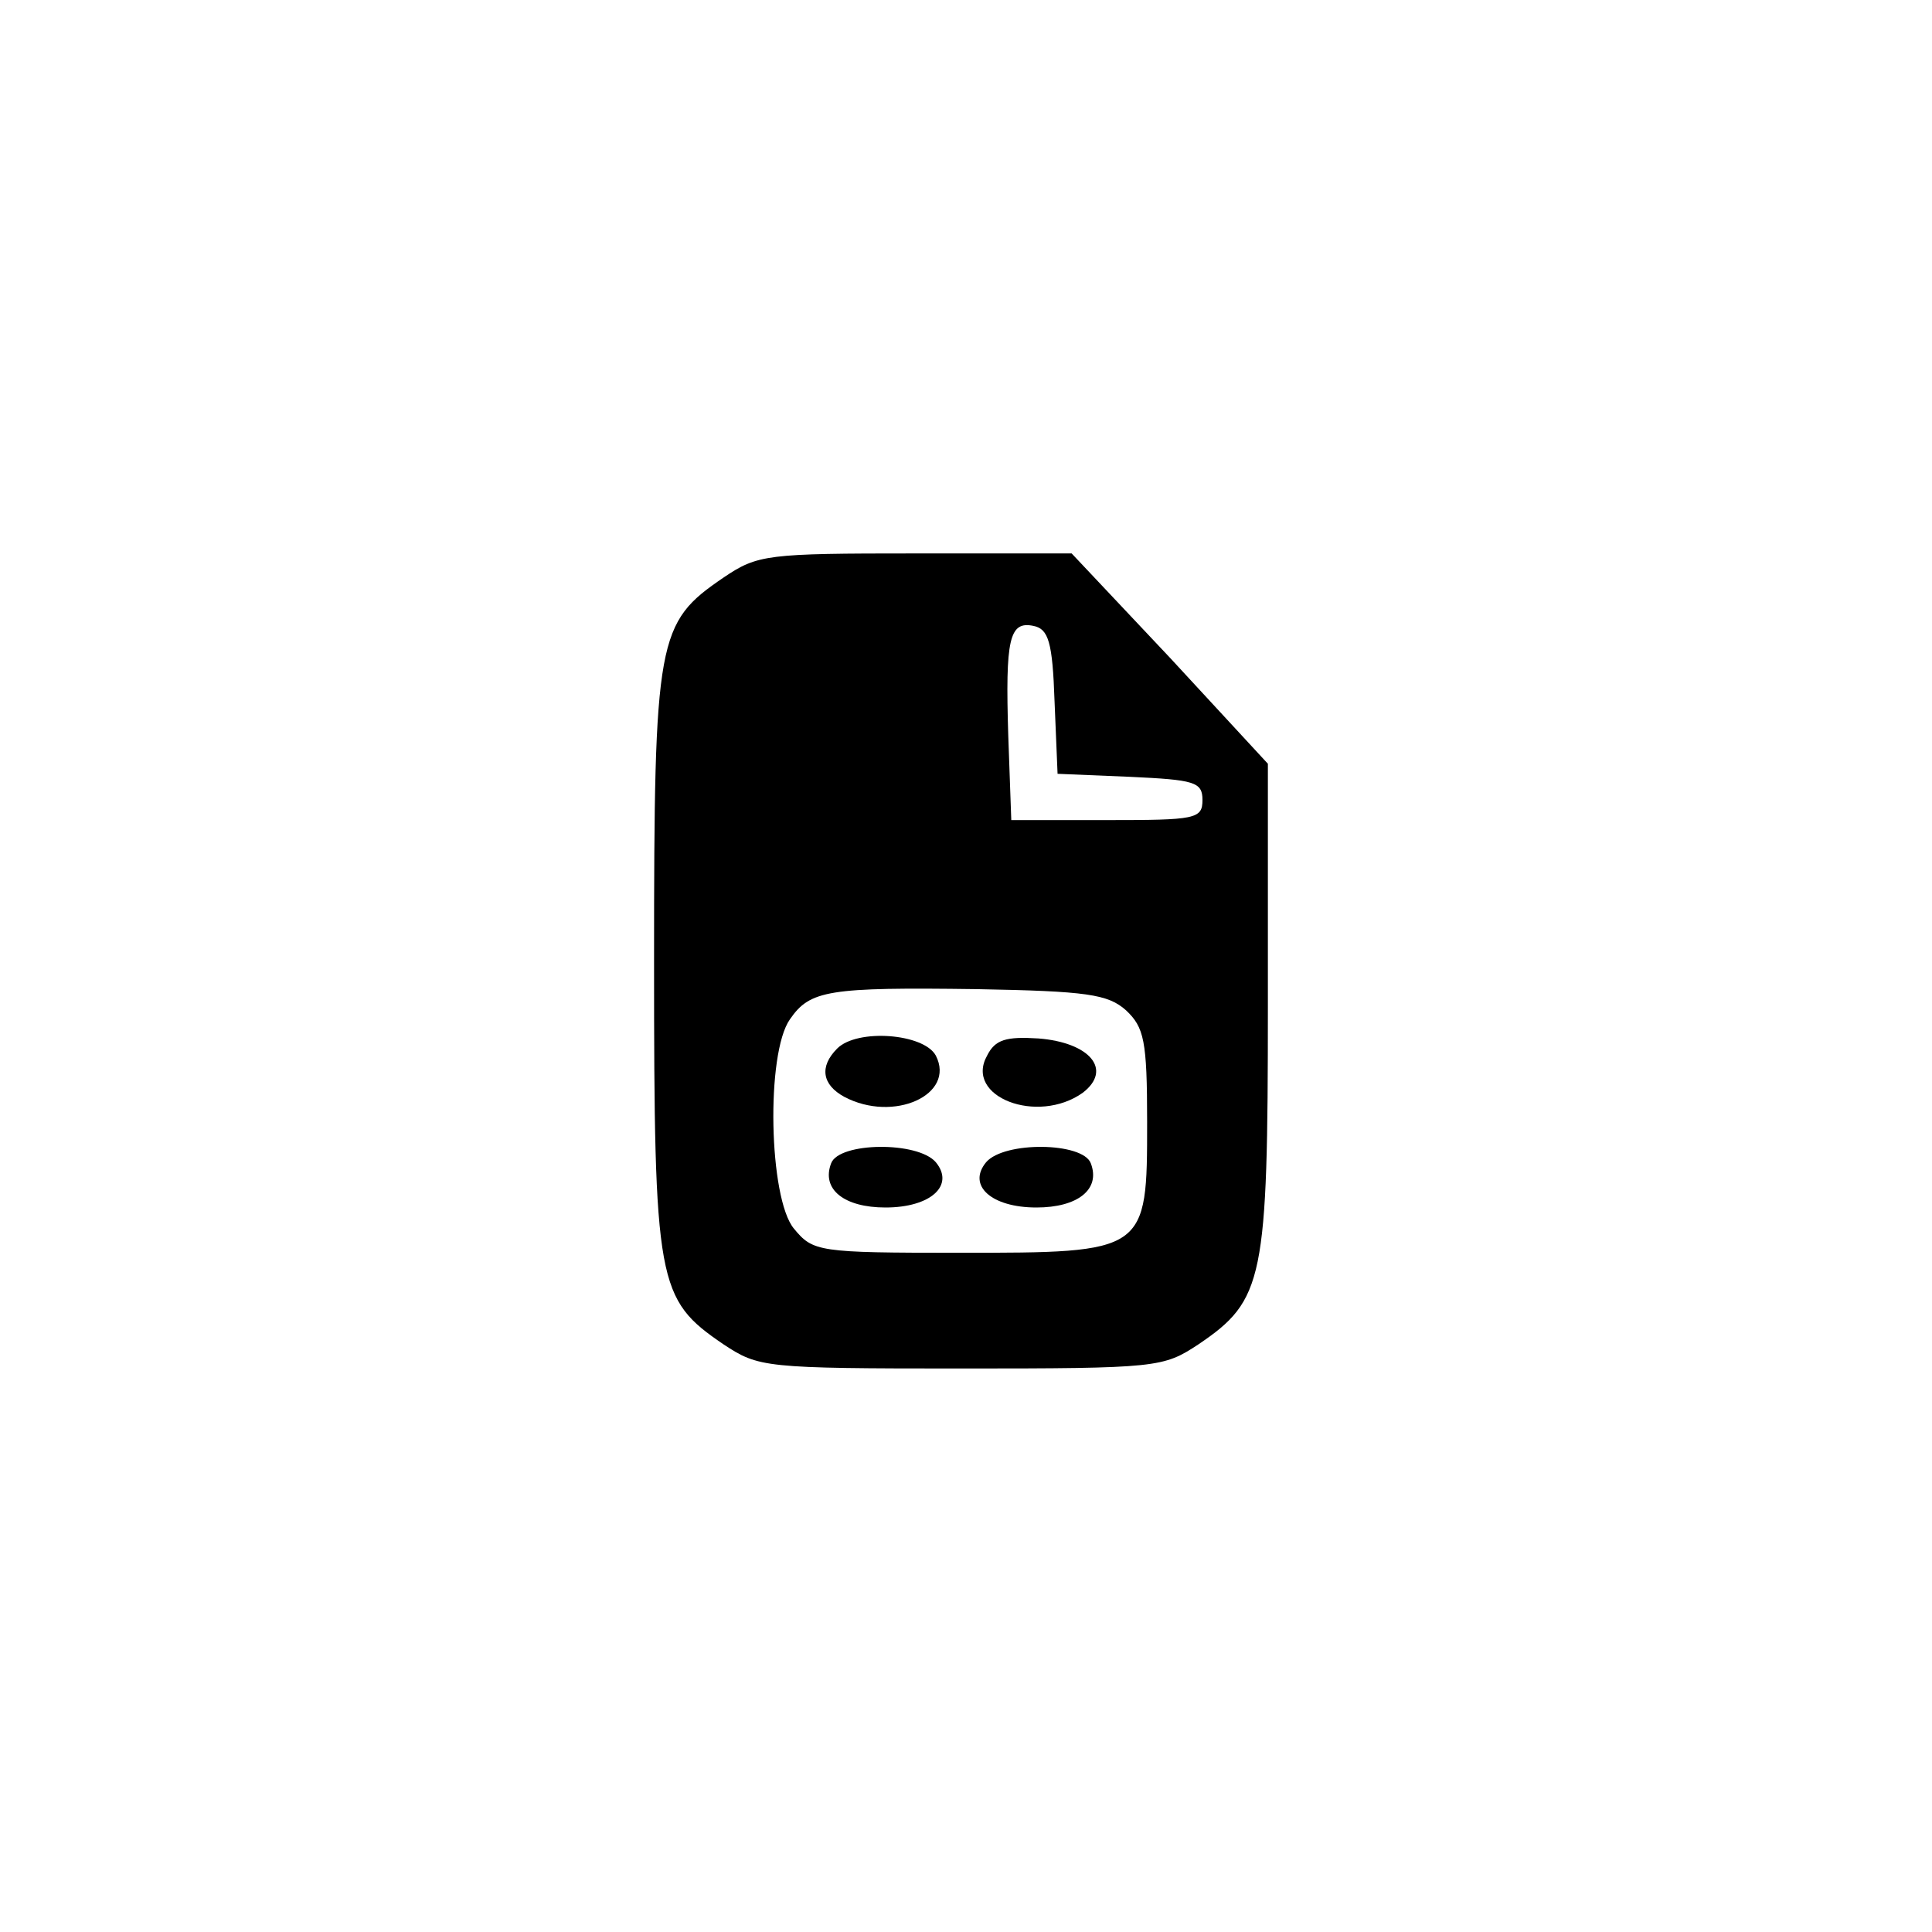 <?xml version="1.0" standalone="no"?>
<!DOCTYPE svg PUBLIC "-//W3C//DTD SVG 20010904//EN"
 "http://www.w3.org/TR/2001/REC-SVG-20010904/DTD/svg10.dtd">
<svg version="1.0" xmlns="http://www.w3.org/2000/svg"
 width="192pt" height="192pt" viewBox="0 0 192 192"
 preserveAspectRatio="xMidYMid meet">
<g transform="translate(0,192) scale(0.1,-0.1)"
fill="#000000" stroke="none">
811 c445 -92 729 -532 635 -987 -62 -301 -295 -546 -601 -630 -91 -26 -329
-26 -420 0 -291 80 -516 305 -596 596 -26 91 -26 329 0 420 120 433 542 692
982 601z"/>
<path d="M719 1346 c-66 -45 -69 -59 -69 -381 0 -322 3 -336 69 -381 35 -23
40 -24 236 -24 196 0 201 1 236 24 65 44 69 64 69 336 l0 241 -97 105 -98 104
-155 0 c-148 0 -157 -1 -191 -24z m329 -123 l3 -72 72 -3 c64 -3 72 -5 72 -23
0 -19 -7 -20 -95 -20 l-95 0 -3 84 c-3 96 1 114 25 109 15 -3 19 -16 21 -75z
m71 -307 c18 -17 21 -30 21 -111 0 -130 0 -130 -187 -130 -140 0 -145 1 -164
24 -25 30 -28 174 -4 208 20 29 38 32 186 30 109 -2 130 -5 148 -21z"/>
<path d="M832 878 c-18 -18 -15 -36 7 -48 49 -26 111 2 91 41 -12 22 -78 27
-98 7z"/>
<path d="M981 871 c-23 -41 50 -69 95 -37 30 23 7 50 -44 54 -32 2 -43 -1 -51
-17z"/>
<path d="M826 764 c-10 -26 13 -44 54 -44 45 0 69 22 50 45 -18 21 -96 20
-104 -1z"/>
<path d="M980 765 c-19 -23 5 -45 50 -45 41 0 64 18 54 44 -8 21 -86 22 -104
1z"/>
</g>
</svg>
